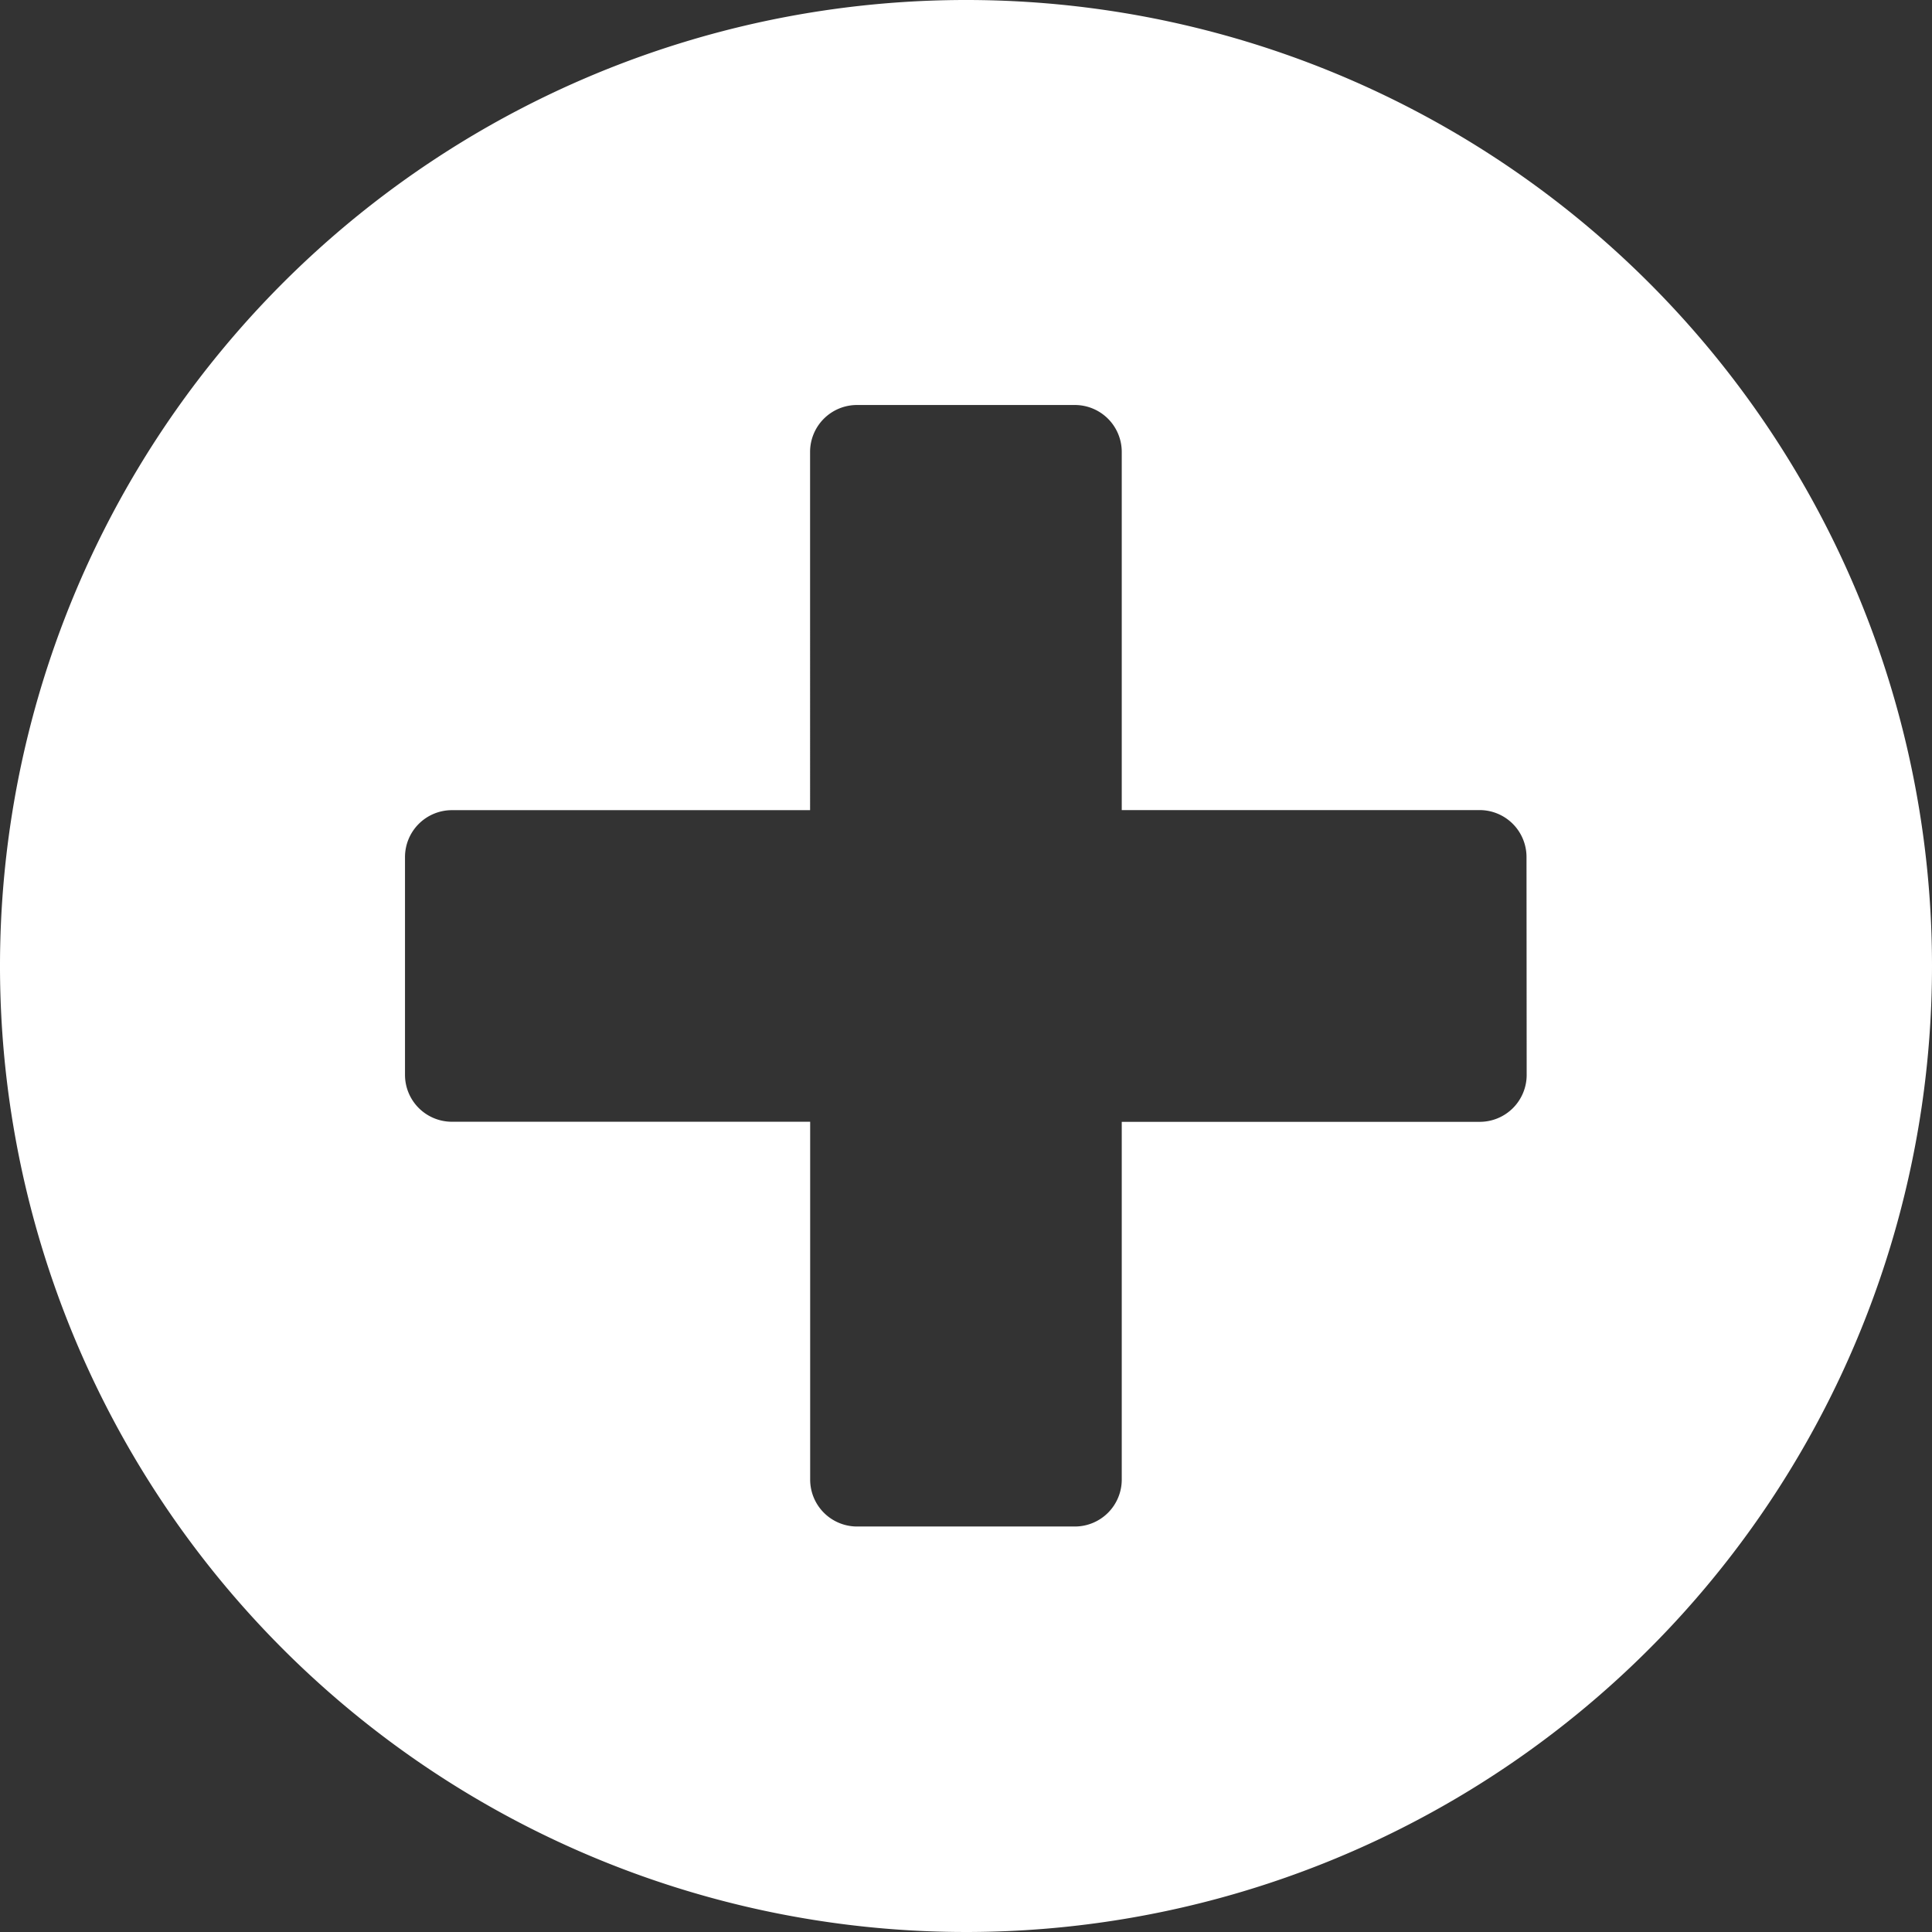 <svg xmlns="http://www.w3.org/2000/svg" width="23.68" height="23.68" viewBox="0 0 23.68 23.68">
  <rect x="0" y="0" width="23.68" height="23.68" fill="#333333" stroke="none"/>
  <path id="Icon_awesome-plus-circle" data-name="Icon awesome-plus-circle" d="M12.4.563A11.84,11.84,0,1,0,24.243,12.4,11.838,11.838,0,0,0,12.4.563Zm6.875,13.177a.575.575,0,0,1-.573.573H14.312V18.7a.575.575,0,0,1-.573.573H11.066a.575.575,0,0,1-.573-.573V14.312H6.1a.575.575,0,0,1-.573-.573V11.066a.575.575,0,0,1,.573-.573h4.392V6.1a.575.575,0,0,1,.573-.573h2.674a.575.575,0,0,1,.573.573v4.392H18.7a.575.575,0,0,1,.573.573Z" transform="translate(-0.563 -0.563)" fill="#fff"/>
</svg>
